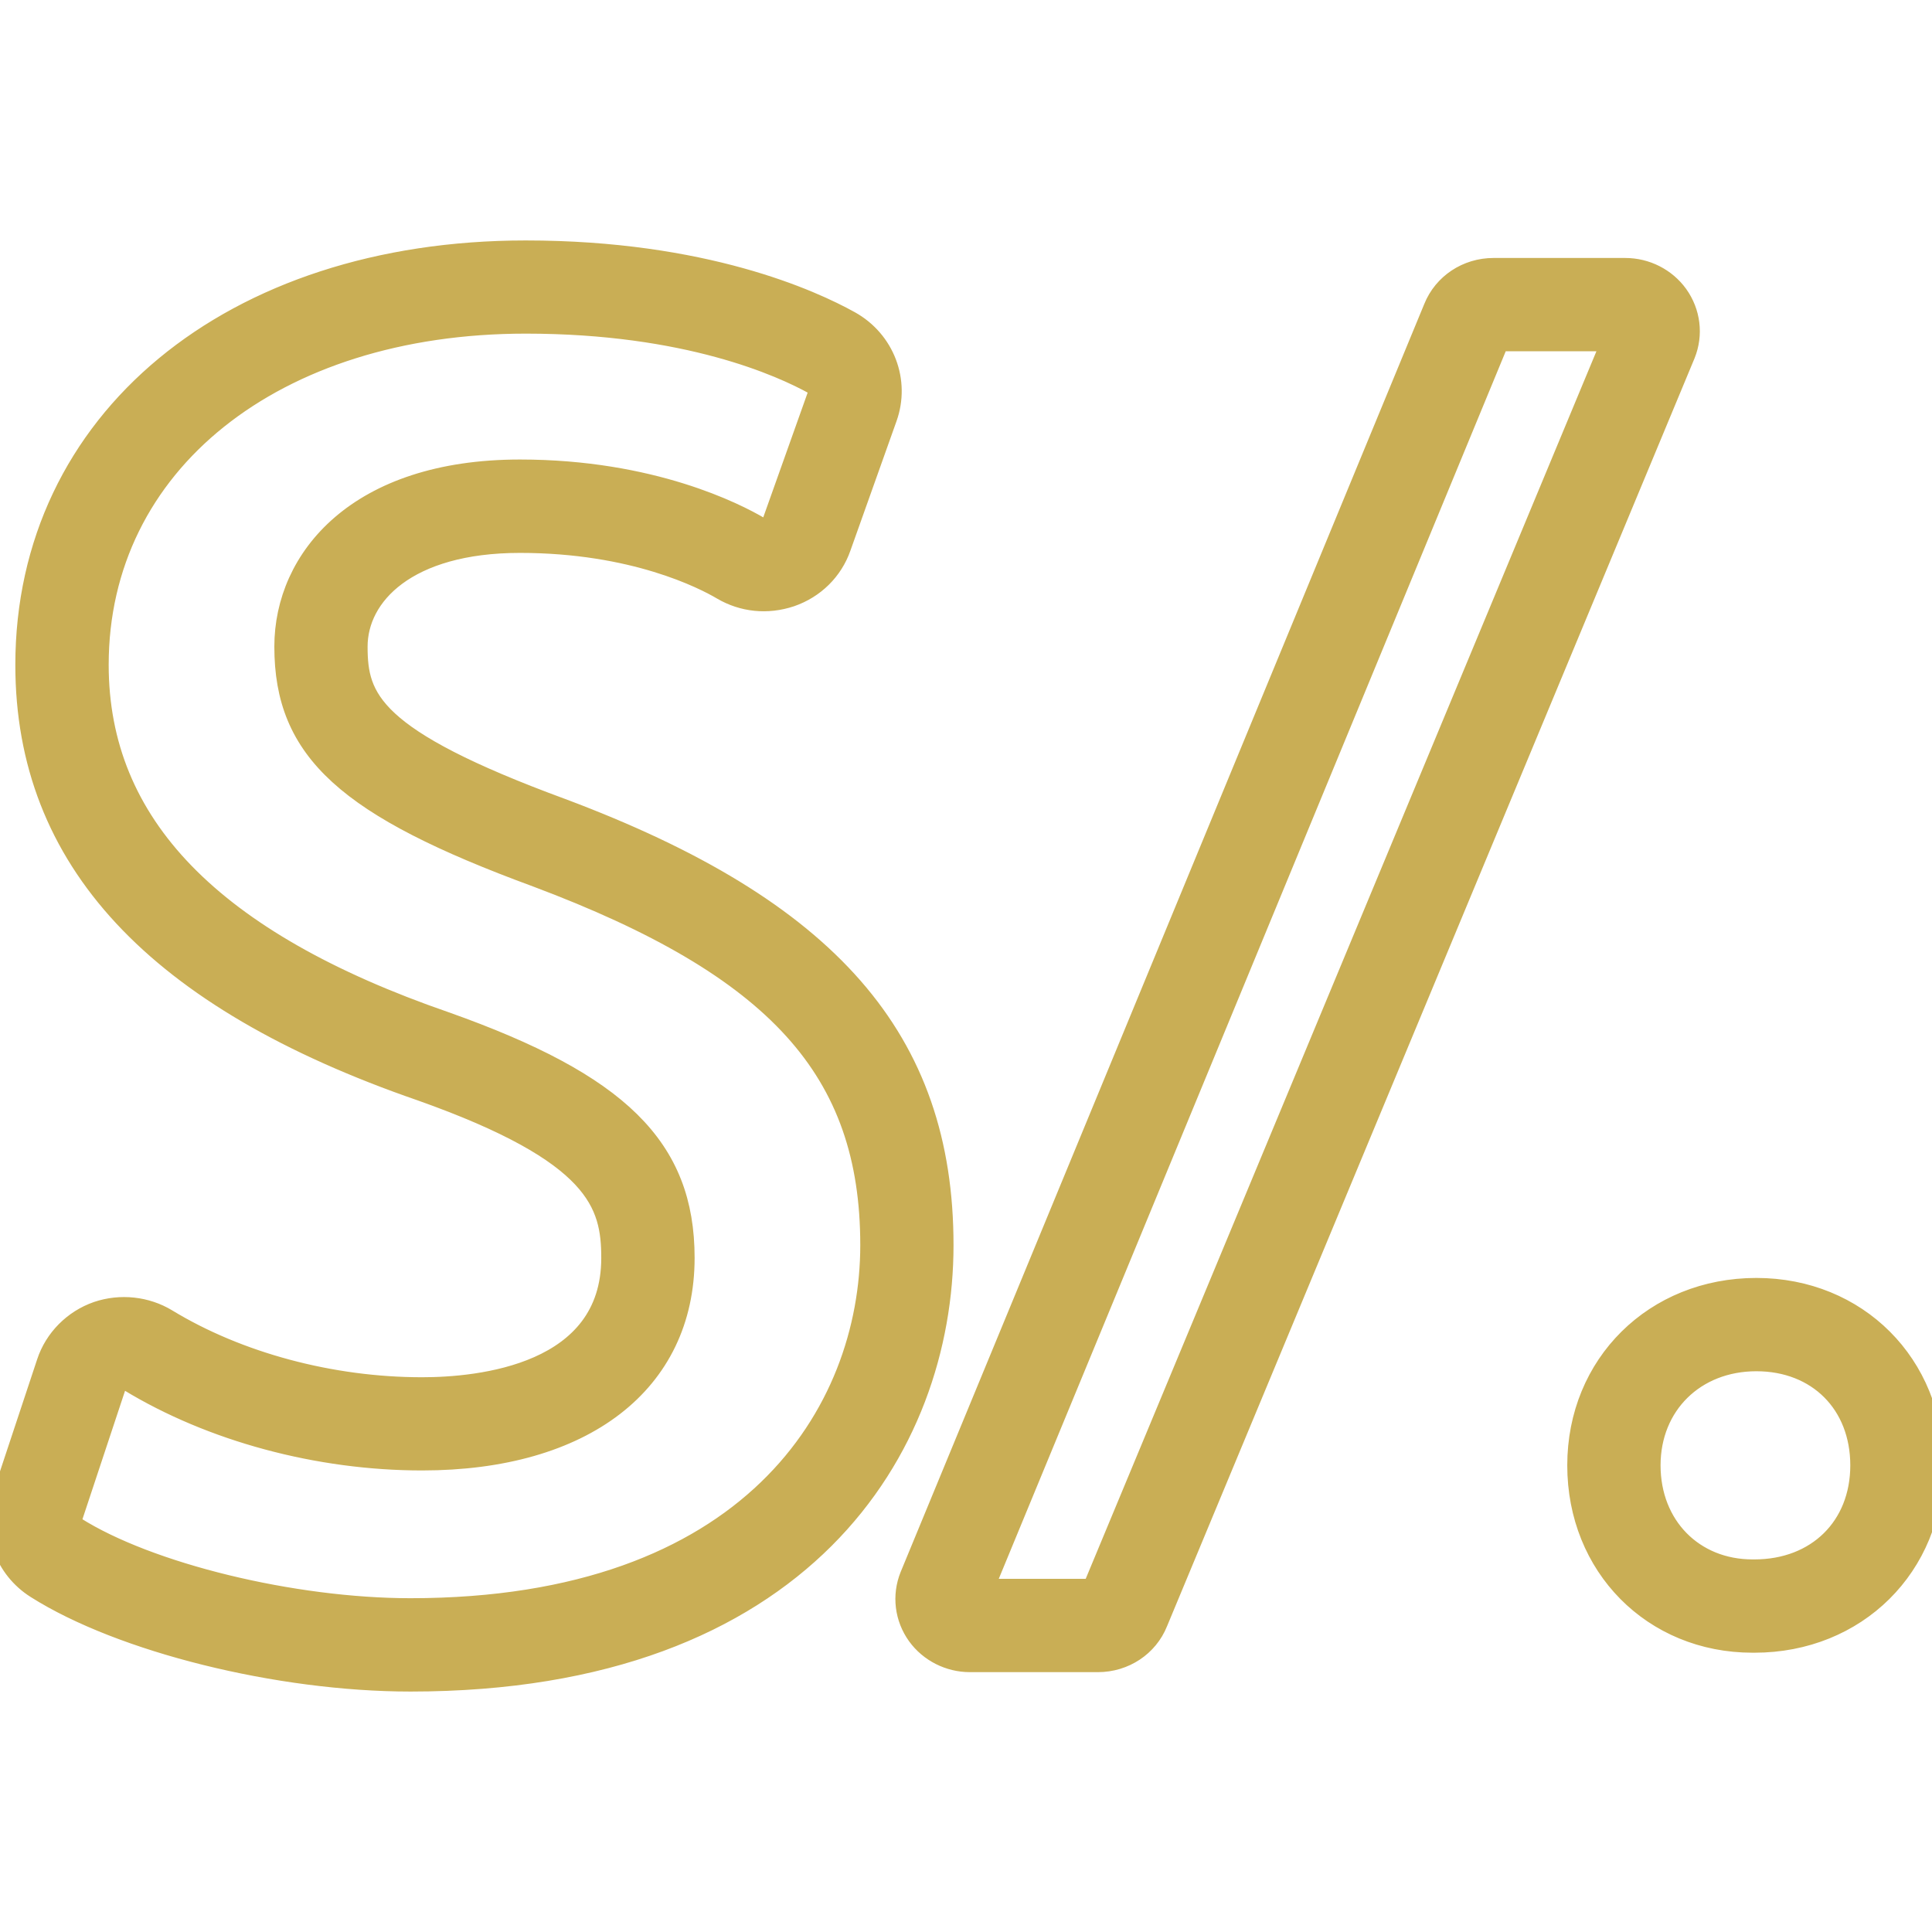 <!DOCTYPE svg PUBLIC "-//W3C//DTD SVG 1.1//EN" "http://www.w3.org/Graphics/SVG/1.1/DTD/svg11.dtd">
<!-- Uploaded to: SVG Repo, www.svgrepo.com, Transformed by: SVG Repo Mixer Tools -->
<svg fill="#c9ae55" version="1.1" id="Capa_1" xmlns="http://www.w3.org/2000/svg" xmlns:xlink="http://www.w3.org/1999/xlink" width="800px" height="800px" viewBox="0 0 82.664 82.664" xml:space="preserve" stroke="#c9ae55" stroke-width="0.992">
<g id="SVGRepo_bgCarrier" stroke-width="0"/>
<g id="SVGRepo_tracerCarrier" stroke-linecap="round" stroke-linejoin="round"/>
<g id="SVGRepo_iconCarrier"> <g> <g> <g> <path d="M17.562,71.88c-5.634,0-12.358-1.67-15.988-3.971c-1.312-0.829-1.89-2.43-1.404-3.893l1.891-5.699 c0.324-0.988,1.117-1.791,2.119-2.139c0.979-0.332,2.065-0.211,2.93,0.313c3.063,1.864,7.051,2.933,10.945,2.933 c2.456,0,8.167-0.546,8.167-5.6c0-2.355-0.615-4.523-8.175-7.206C6.684,42.694,1.152,36.75,1.152,28.45 c0-10.401,8.776-17.666,21.342-17.666c7.612,0,12.221,2.106,13.849,3.013c1.45,0.81,2.101,2.519,1.546,4.064l-1.972,5.538 c-0.34,0.97-1.105,1.727-2.099,2.07c-0.996,0.334-2.024,0.218-2.881-0.283c-0.809-0.478-3.814-2.025-8.69-2.025 c-4.846,0-7.015,2.264-7.015,4.508c0,2.268,0.611,3.979,8.786,6.985c11.417,4.281,16.284,9.851,16.284,18.624 C40.304,61.858,34.348,71.88,17.562,71.88z M5.308,58.992c-0.053,0-0.104,0.009-0.15,0.024c-0.112,0.039-0.212,0.135-0.247,0.24 l-1.892,5.704c-0.051,0.151,0.016,0.321,0.161,0.413c3.153,1.998,9.337,3.505,14.384,3.505c14.57,0,19.74-8.403,19.74-15.603 c0-7.512-4.018-11.943-14.328-15.812c-8.13-2.99-10.742-5.372-10.742-9.798c0-3.737,3.097-7.508,10.015-7.508 c5.636,0,9.239,1.866,10.21,2.438c0.112,0.065,0.247,0.08,0.394,0.031c0.11-0.039,0.2-0.122,0.238-0.23l1.975-5.548 c0.06-0.165-0.016-0.343-0.182-0.436c-1.421-0.791-5.479-2.633-12.388-2.633c-10.8,0-18.342,6.031-18.342,14.666 c0,6.861,4.869,11.878,14.886,15.337c7.427,2.636,10.184,5.355,10.184,10.038c0,5.305-4.279,8.6-11.167,8.6 c-4.429,0-8.986-1.228-12.503-3.368C5.484,59.017,5.396,58.992,5.308,58.992z M46.973,71.05h-5.47 c-0.873,0-1.696-0.416-2.201-1.111c-0.527-0.73-0.641-1.662-0.307-2.491L61.4,13.192c0.404-1.003,1.389-1.658,2.502-1.658h5.637 c0.876,0,1.698,0.418,2.203,1.117c0.524,0.731,0.638,1.662,0.303,2.491L49.473,69.397C49.074,70.394,48.09,71.05,46.973,71.05z M41.992,68.05h4.792l22.265-53.516h-4.956L41.992,68.05z M75.068,70.218h-0.082c-4.235,0-7.432-3.232-7.432-7.52 c0-4.289,3.266-7.523,7.596-7.523c4.283,0,7.514,3.234,7.514,7.523C82.664,66.985,79.398,70.218,75.068,70.218z M75.15,58.175 c-2.663,0-4.596,1.902-4.596,4.523c0,2.619,1.864,4.52,4.432,4.52h0.082c2.705,0,4.596-1.857,4.596-4.52 C79.664,60.035,77.809,58.175,75.15,58.175z"/> </g> </g> </g> </g>
</svg>